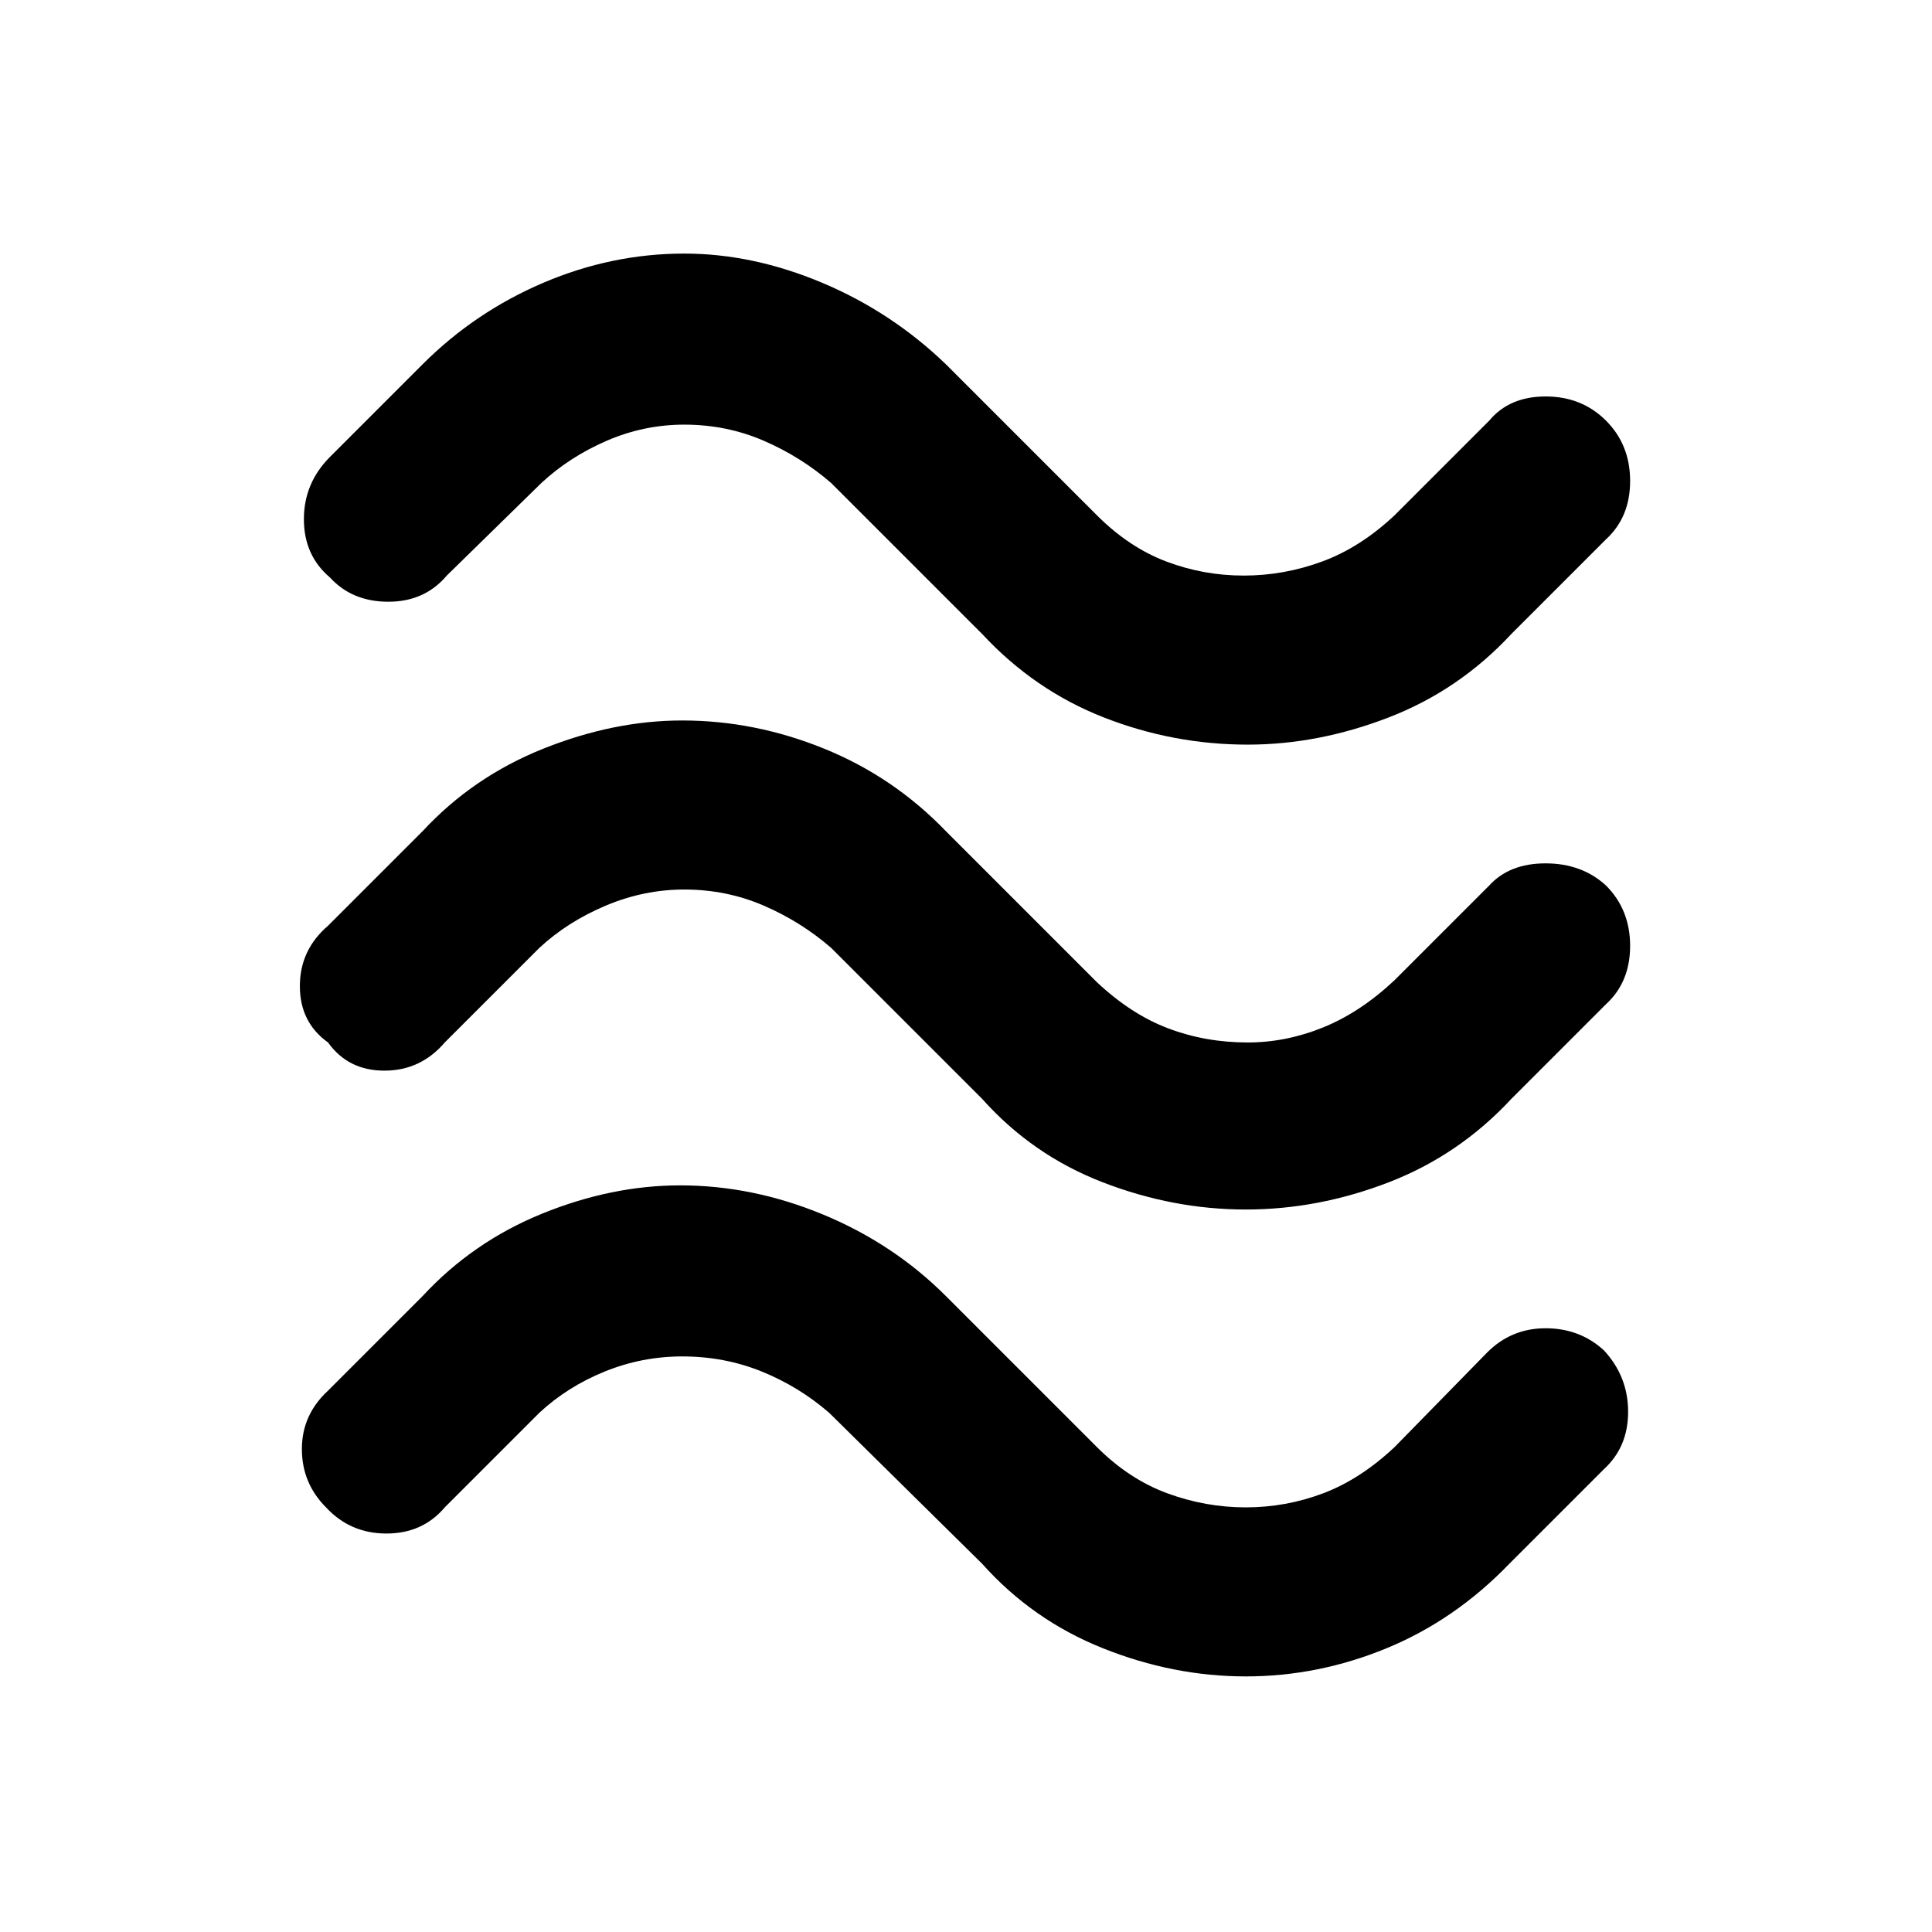 <svg xmlns="http://www.w3.org/2000/svg" height="48" width="48"><path d="M37.55 15.75q-1.3 1.4-3.05 2.075-1.75.675-3.5.675-1.85 0-3.575-.675T24.4 15.75L20.65 12q-.75-.65-1.675-1.05T17 10.55q-1 0-1.925.4T13.45 12l-2.35 2.3q-.55.65-1.45.65-.9 0-1.45-.6-.65-.55-.65-1.45 0-.9.65-1.55l2.3-2.3q1.3-1.3 3-2.025Q15.2 6.3 17 6.3q1.7 0 3.425.725Q22.15 7.75 23.5 9.05l3.75 3.75q.8.8 1.725 1.15.925.35 1.925.35t1.95-.35q.95-.35 1.8-1.15L37 10.45q.5-.6 1.4-.6.9 0 1.5.6t.6 1.5q0 .9-.6 1.45Zm0 11.55q-1.3 1.4-3.05 2.075-1.75.675-3.55.675-1.8 0-3.55-.675-1.75-.675-3-2.075l-3.75-3.75q-.75-.65-1.675-1.05T17 22.1q-1 0-1.95.4t-1.65 1.05l-2.35 2.35q-.6.7-1.5.7t-1.4-.7q-.7-.5-.7-1.4 0-.9.7-1.5l2.35-2.35q1.25-1.35 3-2.05 1.75-.7 3.45-.7 1.8 0 3.525.7 1.725.7 3.025 2.05l3.75 3.75q.85.8 1.775 1.15.925.35 1.975.35.95 0 1.875-.375t1.775-1.175L37 22q.5-.55 1.4-.55.9 0 1.5.55.6.6.6 1.5t-.6 1.45Zm-.05 11.55q-1.35 1.4-3.05 2.1-1.7.7-3.5.7t-3.55-.7q-1.75-.7-3-2.1l-3.8-3.75q-.75-.65-1.675-1.025Q18 33.7 16.95 33.7q-1 0-1.925.375T13.4 35.1l-2.35 2.35q-.55.65-1.45.65-.9 0-1.5-.65-.6-.6-.6-1.45t.65-1.45l2.35-2.35q1.25-1.35 2.975-2.05 1.725-.7 3.425-.7 1.8 0 3.55.725 1.75.725 3.05 2.025l3.75 3.75q.8.8 1.75 1.15.95.35 1.95.35t1.925-.35q.925-.35 1.775-1.15l2.3-2.35q.6-.6 1.45-.6t1.45.55q.6.65.6 1.525 0 .875-.6 1.425Z"/></svg>